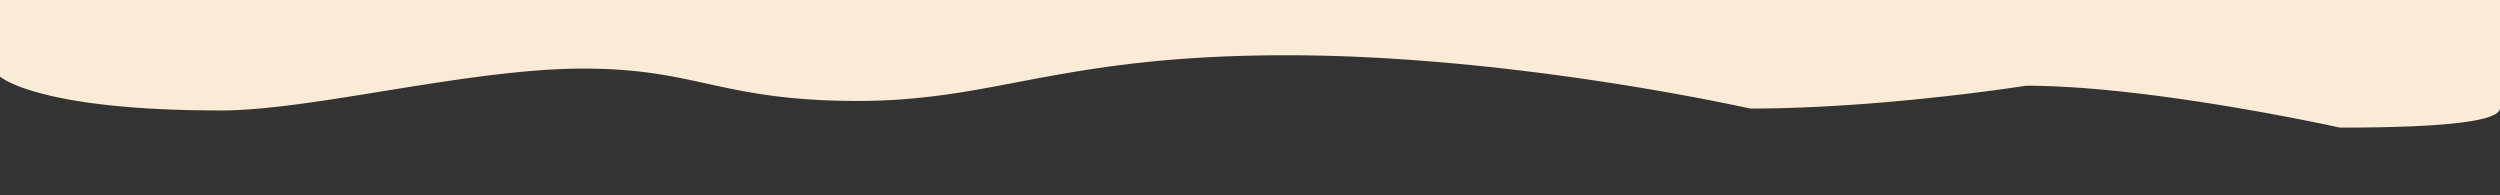 <?xml version="1.0" encoding="UTF-8" standalone="no"?>
<!DOCTYPE svg PUBLIC "-//W3C//DTD SVG 1.1//EN" "http://www.w3.org/Graphics/SVG/1.1/DTD/svg11.dtd">
<svg version="1.1" xmlns="http://www.w3.org/2000/svg" xmlns:xlink="http://www.w3.org/1999/xlink" preserveAspectRatio="xMidYMid meet" viewBox="0 0 1920 150" width="1920" height="150"><rect x="0" y="0" width="1920" height="150" fill="#333333" stroke="none"/><defs><path d="M1919.92 83.74L1919.69 84.46L1919.3 85.17L1918.76 85.85L1918.06 86.52L1917.21 87.16L1916.21 87.79L1915.06 88.4L1913.75 88.99L1912.29 89.56L1910.67 90.12L1908.9 90.65L1906.98 91.17L1904.9 91.66L1902.67 92.14L1900.29 92.6L1897.75 93.04L1895.06 93.46L1892.21 93.87L1889.22 94.25L1886.06 94.62L1882.76 94.96L1879.3 95.29L1875.69 95.6L1871.92 95.89L1868 96.16L1863.93 96.42L1859.7 96.65L1855.32 96.87L1850.79 97.06L1846.1 97.24L1841.26 97.4L1836.26 97.54L1831.11 97.66L1825.81 97.77L1820.36 97.85L1814.75 97.92L1808.99 97.96L1803.07 97.99L1797 98L1796.73 97.94L1795.94 97.77L1794.64 97.48L1792.85 97.1L1790.59 96.62L1787.87 96.05L1784.73 95.39L1781.16 94.65L1777.2 93.85L1772.86 92.97L1768.16 92.04L1763.11 91.05L1757.74 90.01L1752.06 88.93L1746.09 87.82L1739.85 86.67L1733.35 85.5L1726.63 84.32L1719.68 83.12L1712.54 81.91L1705.22 80.7L1697.73 79.5L1690.11 78.32L1682.35 77.15L1674.49 76L1666.54 74.89L1658.52 73.81L1650.44 72.77L1642.33 71.78L1634.2 70.85L1626.08 69.97L1617.97 69.17L1609.9 68.43L1601.89 67.77L1593.95 67.2L1586.1 66.72L1578.37 66.34L1570.76 66.05L1563.3 65.88L1556 65.82L1555.79 65.85L1555.18 65.95L1554.18 66.1L1552.8 66.31L1551.05 66.57L1548.93 66.89L1546.48 67.24L1543.68 67.65L1540.56 68.09L1537.12 68.56L1533.39 69.07L1529.36 69.61L1525.05 70.18L1520.47 70.76L1515.64 71.37L1510.56 72L1505.24 72.64L1499.7 73.28L1493.95 73.94L1488 74.59L1481.86 75.25L1475.53 75.91L1469.04 76.55L1462.4 77.19L1455.61 77.82L1448.68 78.43L1441.64 79.01L1434.48 79.58L1427.22 80.12L1419.87 80.63L1412.45 81.1L1404.96 81.54L1397.41 81.95L1389.82 82.3L1382.2 82.62L1374.56 82.88L1366.91 83.09L1359.25 83.24L1351.62 83.34L1344 83.37L1343.66 83.29L1342.67 83.07L1341.03 82.71L1338.76 82.22L1335.88 81.61L1332.42 80.88L1328.38 80.04L1323.78 79.1L1318.65 78.08L1313 76.96L1306.84 75.77L1300.2 74.51L1293.08 73.19L1285.52 71.82L1277.53 70.39L1269.11 68.94L1260.3 67.45L1251.11 65.93L1241.56 64.4L1231.66 62.87L1221.43 61.33L1210.89 59.81L1200.06 58.29L1188.95 56.8L1177.58 55.35L1165.98 53.93L1154.15 52.55L1142.11 51.23L1129.89 49.98L1117.49 48.79L1104.94 47.68L1092.26 46.65L1079.46 45.72L1066.55 44.88L1053.57 44.16L1040.51 43.55L1027.41 43.06L1014.28 42.71L1001.14 42.49L988 42.42L975.09 42.49L962.64 42.68L950.63 43L939.06 43.42L927.89 43.95L917.11 44.58L906.71 45.3L896.67 46.11L886.96 46.99L877.58 47.95L868.5 48.98L859.71 50.06L851.18 51.19L842.91 52.37L834.87 53.59L827.04 54.85L819.42 56.13L811.97 57.42L804.69 58.74L797.55 60.05L790.53 61.37L783.63 62.68L776.82 63.98L770.09 65.25L763.41 66.5L756.76 67.72L750.15 68.89L743.53 70.02L736.9 71.1L730.24 72.11L723.53 73.06L716.75 73.94L709.89 74.73L702.92 75.44L695.84 76.06L688.62 76.58L681.24 76.99L673.69 77.29L665.95 77.47L658 77.52L650.28 77.46L642.88 77.32L635.78 77.09L628.97 76.79L622.42 76.41L616.13 75.96L610.08 75.45L604.26 74.88L598.65 74.25L593.23 73.57L588 72.85L582.93 72.08L578.01 71.28L573.23 70.45L568.57 69.59L564.02 68.7L559.56 67.8L555.17 66.89L550.85 65.96L546.57 65.03L542.33 64.11L538.1 63.18L533.88 62.27L529.64 61.37L525.38 60.49L521.07 59.63L516.71 58.8L512.28 58L507.75 57.24L503.13 56.52L498.39 55.85L493.51 55.23L488.5 54.67L483.31 54.16L477.96 53.72L472.41 53.35L466.65 53.06L460.68 52.84L454.46 52.71L448 52.66L441.35 52.72L434.58 52.89L427.71 53.17L420.74 53.56L413.69 54.04L406.55 54.61L399.34 55.27L392.06 56L384.72 56.81L377.33 57.68L369.9 58.61L362.43 59.6L354.93 60.63L347.41 61.71L339.88 62.83L332.35 63.97L324.82 65.14L317.29 66.32L309.79 67.52L302.31 68.73L294.87 69.93L287.46 71.13L280.11 72.32L272.81 73.48L265.58 74.63L258.42 75.74L251.33 76.82L244.34 77.86L237.44 78.85L230.64 79.78L223.95 80.66L217.38 81.47L210.94 82.2L204.63 82.86L198.46 83.43L192.44 83.92L186.58 84.3L180.88 84.59L175.35 84.77L170 84.83L159.6 84.79L149.62 84.66L140.04 84.43L130.87 84.13L122.08 83.74L113.68 83.29L105.66 82.76L98 82.17L90.71 81.52L83.76 80.81L77.16 80.06L70.9 79.26L64.96 78.42L59.35 77.55L54.05 76.65L49.05 75.72L44.35 74.77L39.94 73.81L35.81 72.84L31.96 71.86L28.36 70.88L25.03 69.91L21.94 68.95L19.1 68L16.49 67.07L14.11 66.17L11.94 65.29L9.99 64.45L8.23 63.65L6.67 62.89L5.3 62.18L4.1 61.53L3.07 60.93L2.21 60.4L1.5 59.93L0.94 59.54L0.52 59.23L0.22 59L0.05 58.86L0 58.81L0 0L1920 0L1920 83L1919.92 83.74Z" id="h1euWDPWKi"></path></defs><g><g><g><use xlink:href="#h1euWDPWKi" opacity="1" fill="#faebd7" fill-opacity="1"></use><g><use xlink:href="#h1euWDPWKi" opacity="1" fill-opacity="0" stroke="#000000" stroke-width="1" stroke-opacity="0"></use></g></g></g></g></svg>